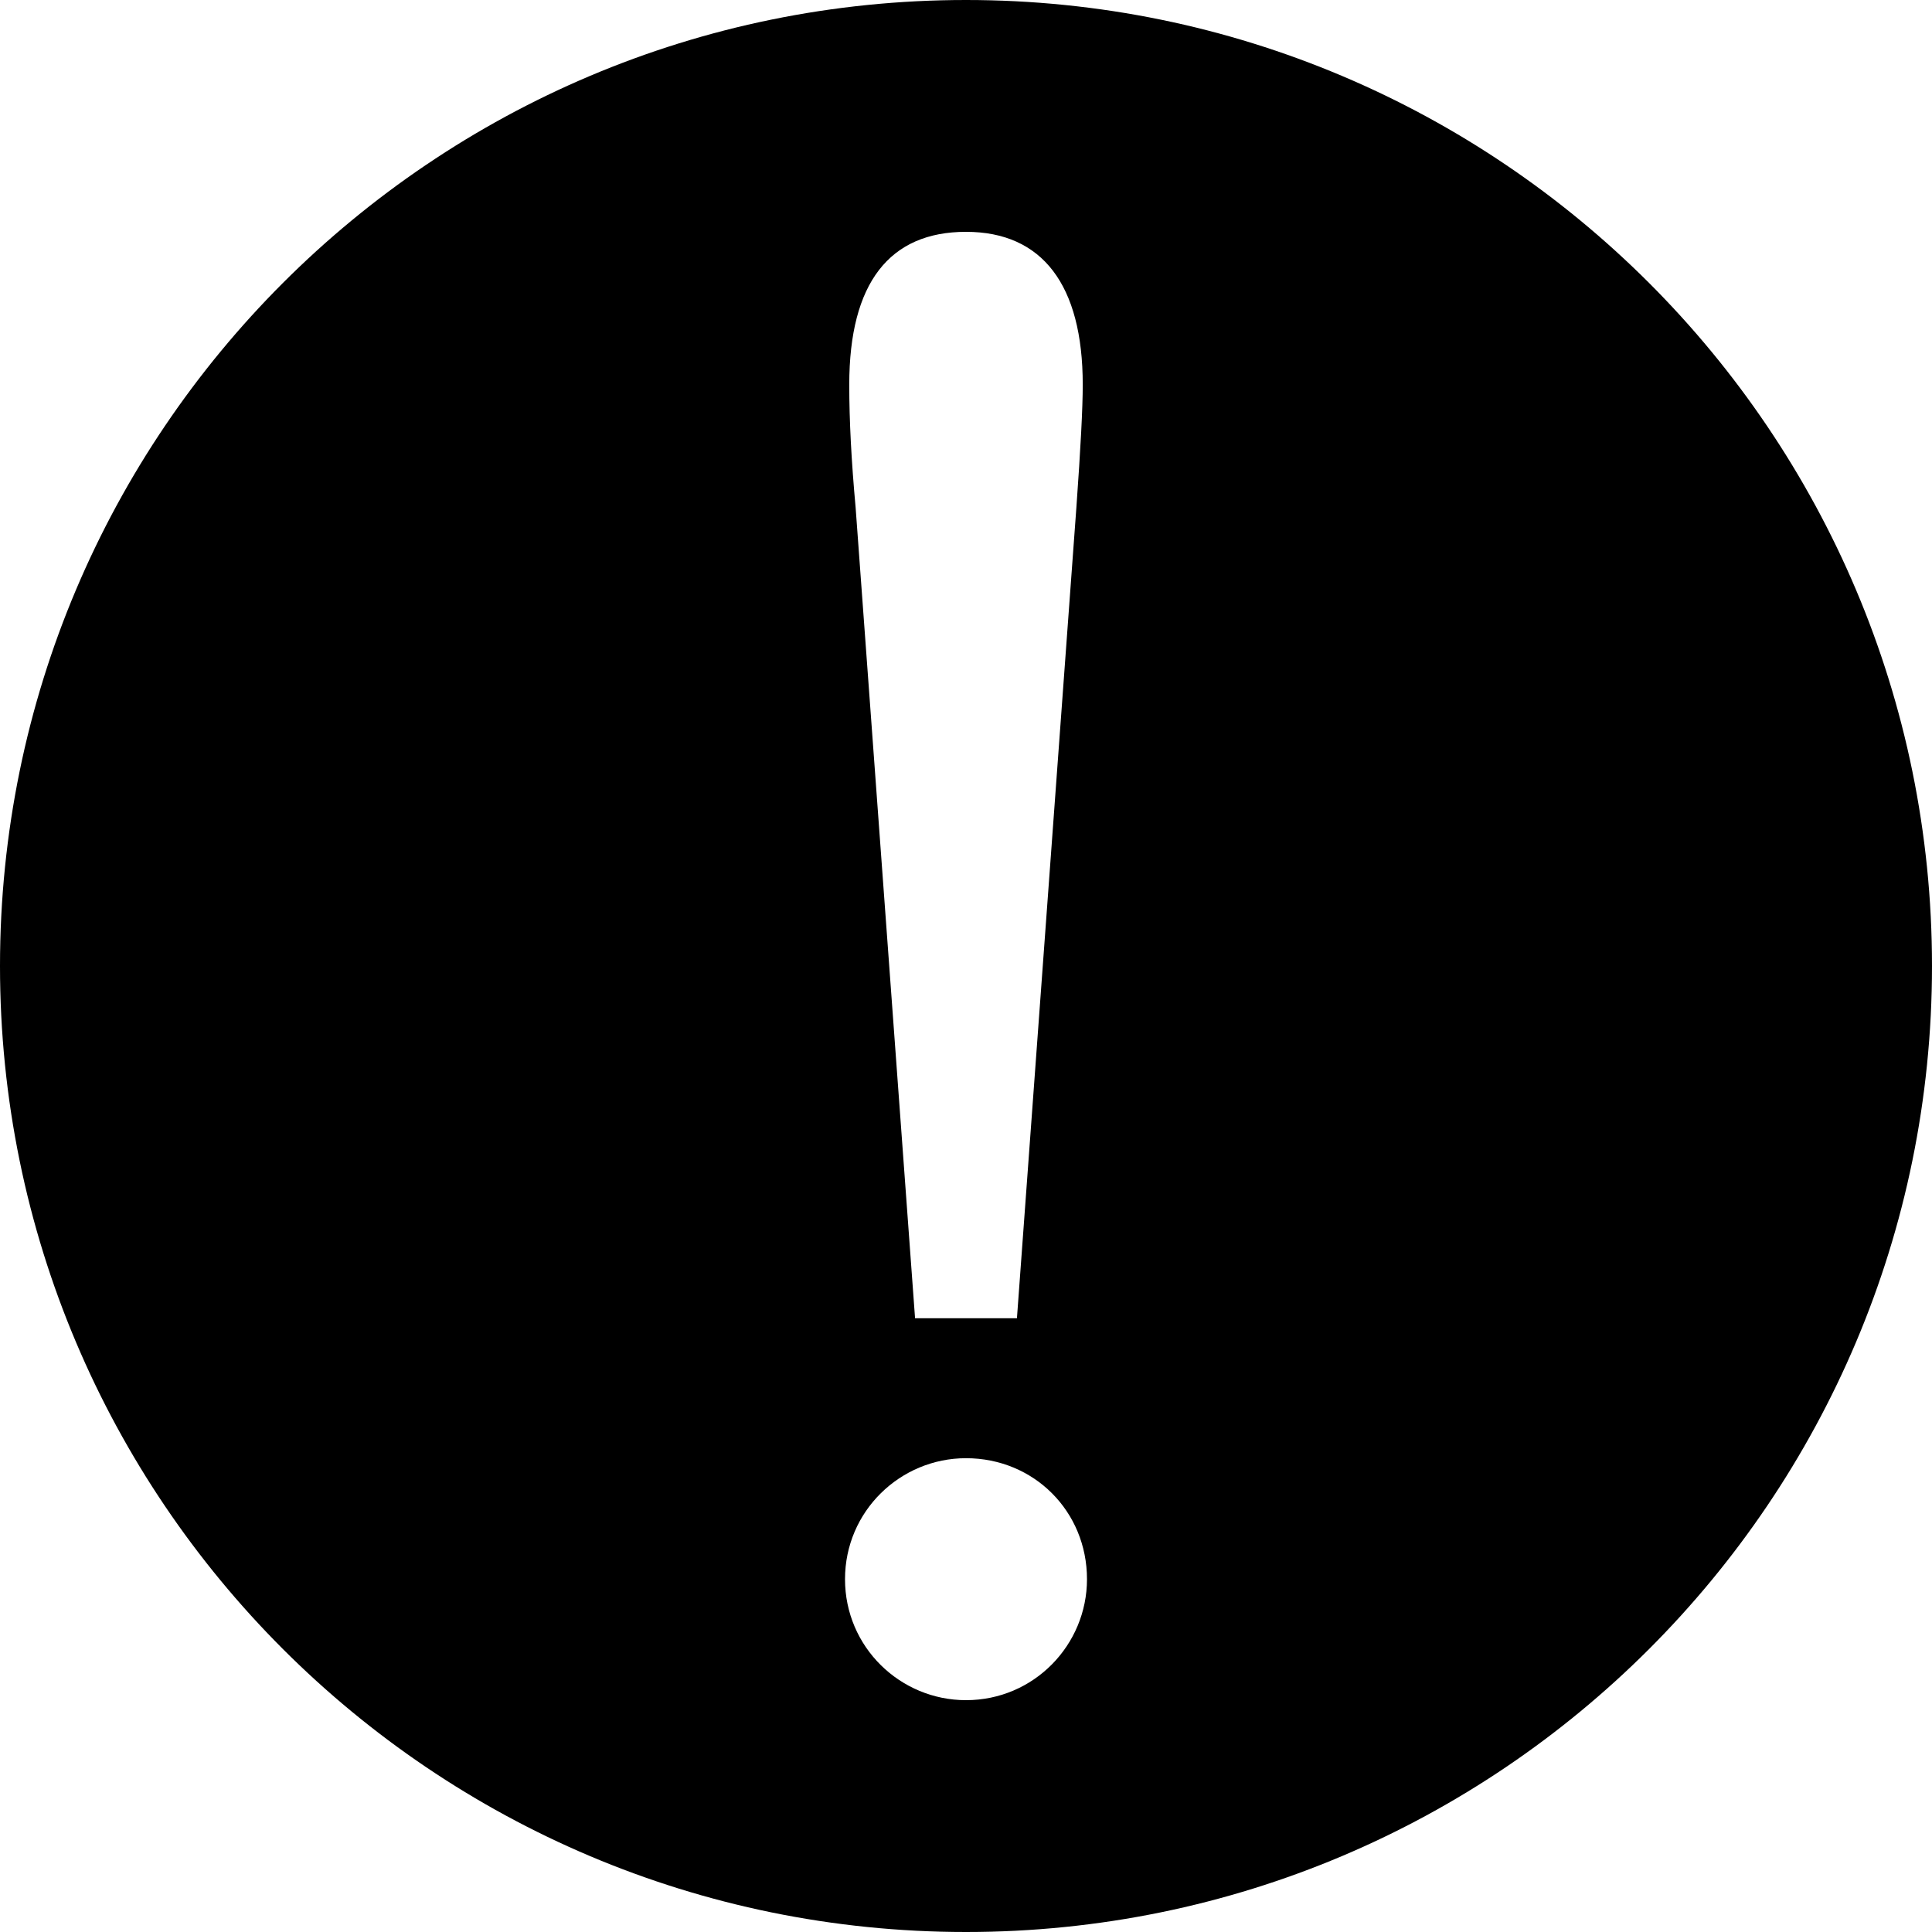 <?xml version="1.0" encoding="UTF-8" standalone="no"?>
<!-- Created with Inkscape (http://www.inkscape.org/) -->

<svg
   xmlns:dc="http://purl.org/dc/elements/1.1/"
   xmlns:cc="http://creativecommons.org/ns#"
   xmlns:rdf="http://www.w3.org/1999/02/22-rdf-syntax-ns#"
   xmlns:svg="http://www.w3.org/2000/svg"
   xmlns="http://www.w3.org/2000/svg"
   xmlns:sodipodi="http://sodipodi.sourceforge.net/DTD/sodipodi-0.dtd"
   xmlns:inkscape="http://www.inkscape.org/namespaces/inkscape"
   width="512"
   height="512"
   id="svg2"
   version="1.1"
   inkscape:version="0.48.3.1 r9886"
   sodipodi:docname="asterisk.svg">
  <defs
     id="defs4" />
  <sodipodi:namedview
     id="base"
     pagecolor="#ffffff"
     bordercolor="#666666"
     borderopacity="1.0"
     inkscape:pageopacity="0.0"
     inkscape:pageshadow="2"
     inkscape:zoom="0.35"
     inkscape:cx="1298.7675"
     inkscape:cy="-68.265015"
     inkscape:document-units="px"
     inkscape:current-layer="layer1"
     showgrid="false"
     inkscape:window-width="1920"
     inkscape:window-height="1025"
     inkscape:window-x="0"
     inkscape:window-y="27"
     inkscape:window-maximized="1" />
  <g
     inkscape:label="Layer 1"
     inkscape:groupmode="layer"
     id="layer1"
     transform="translate(0,-540.362)">
    <path
       style="fill:#000000;fill-opacity:1;stroke:none"
       d="M 256 0 C 114.615 7.5791225e-14 0 114.615 0 256 C 0 397.385 114.615 512 256 512 C 397.385 512 512 397.385 512 256 C 512 114.615 397.385 -5.6843419e-14 256 0 z M 256 61.438 C 276.242 61.438 286.938 75.51 286.938 101.938 C 286.938 108.123 286.375 118.787 285.25 134.531 L 269.5 349.344 L 242.5 349.344 L 226.75 134.531 C 225.625 122.161 225.062 111.496 225.062 101.938 C 225.062 74.948 235.758 61.438 256 61.438 z M 256 386.438 C 273.993 386.438 288.062 400.507 288.062 418.5 C 288.062 435.931 273.993 450.562 256 450.562 C 238.569 450.562 223.938 436.493 223.938 418.5 C 223.938 400.507 238.569 386.438 256 386.438 z "
       transform="translate(0,540.362)"
       id="path3251" />
  </g>
</svg>
